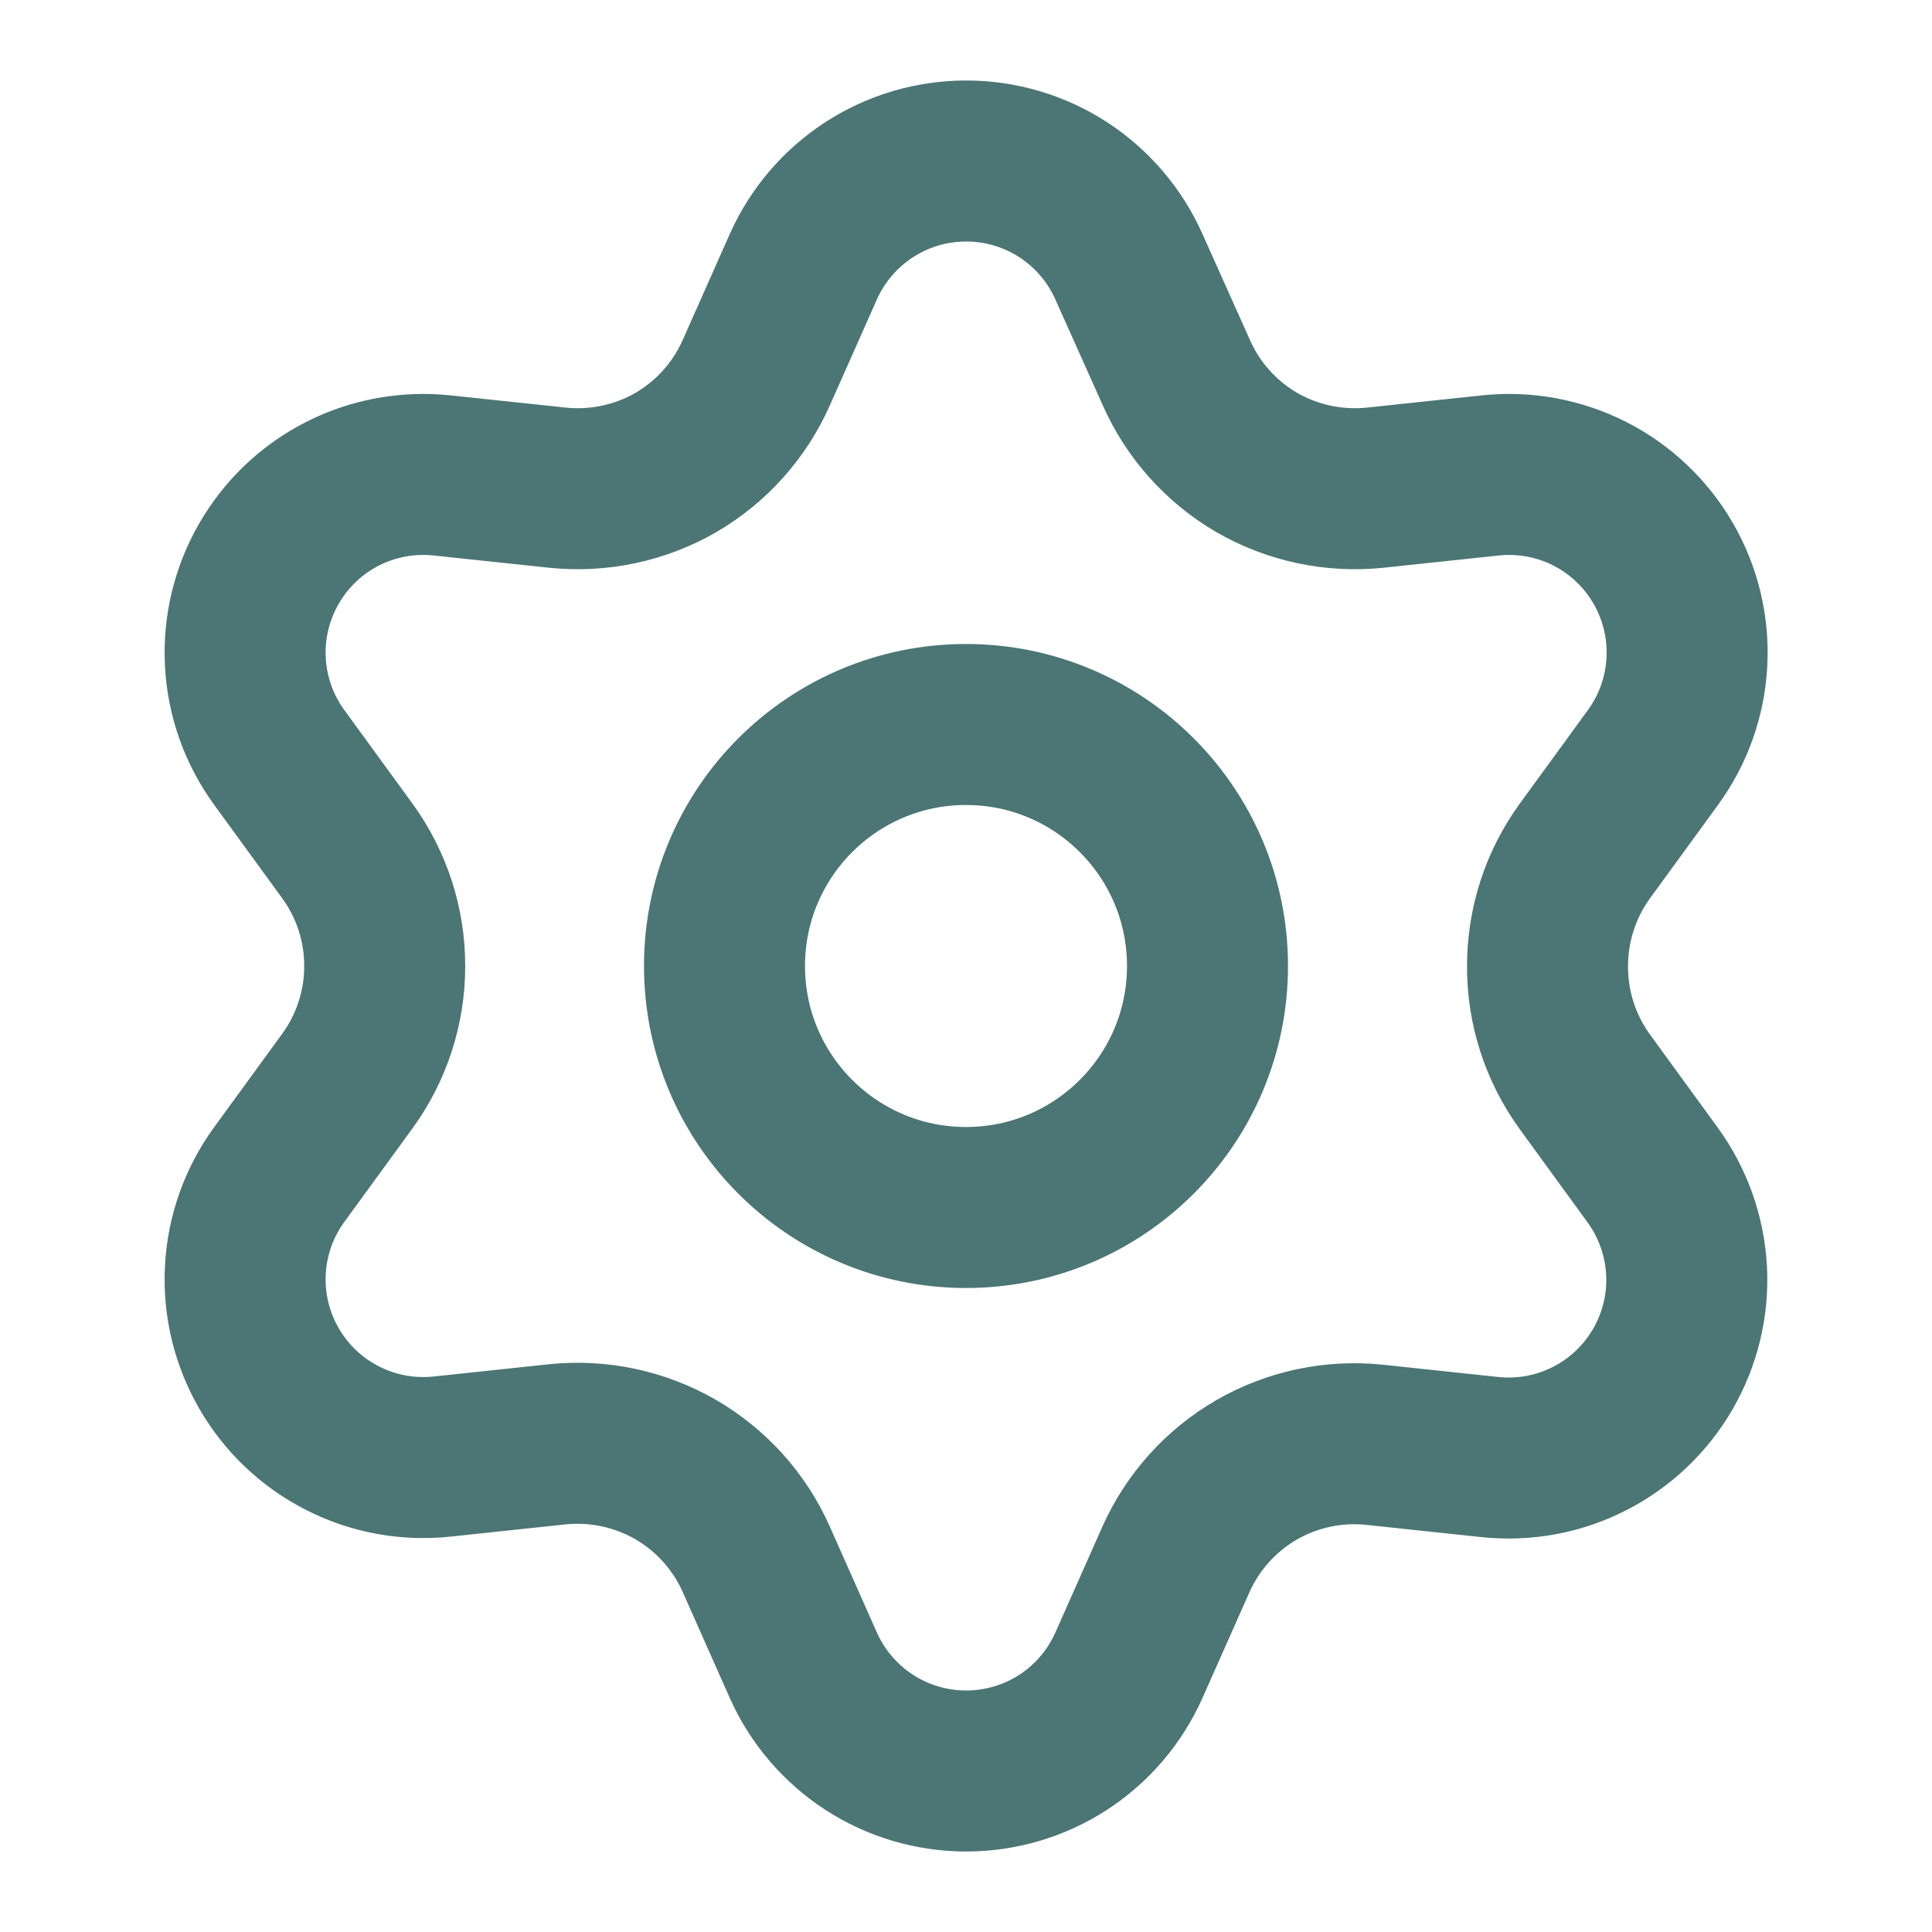 <svg width="24" height="24" viewBox="0 0 24 24" fill="none" xmlns="http://www.w3.org/2000/svg">
<path d="M9.395 19.371L9.979 20.686C10.153 21.077 10.437 21.409 10.796 21.643C11.155 21.876 11.574 22 12.002 22C12.43 22 12.849 21.876 13.208 21.643C13.567 21.409 13.85 21.077 14.024 20.686L14.608 19.371C14.816 18.905 15.166 18.516 15.608 18.26C16.053 18.003 16.568 17.894 17.078 17.948L18.508 18.1C18.934 18.145 19.364 18.066 19.745 17.871C20.127 17.677 20.443 17.376 20.657 17.006C20.871 16.635 20.974 16.21 20.951 15.783C20.928 15.355 20.782 14.944 20.531 14.598L19.684 13.434C19.383 13.017 19.221 12.515 19.224 12C19.224 11.487 19.386 10.986 19.688 10.571L20.535 9.408C20.787 9.062 20.933 8.65 20.955 8.223C20.978 7.795 20.876 7.371 20.662 7C20.448 6.629 20.131 6.328 19.75 6.134C19.368 5.94 18.939 5.861 18.513 5.906L17.083 6.058C16.572 6.111 16.058 6.002 15.613 5.746C15.17 5.488 14.82 5.097 14.613 4.629L14.024 3.314C13.85 2.923 13.567 2.591 13.208 2.357C12.849 2.124 12.43 2 12.002 2C11.574 2 11.155 2.124 10.796 2.357C10.437 2.591 10.153 2.923 9.979 3.314L9.395 4.629C9.188 5.097 8.838 5.488 8.395 5.746C7.95 6.002 7.436 6.111 6.925 6.058L5.491 5.906C5.065 5.861 4.635 5.94 4.254 6.134C3.872 6.328 3.556 6.629 3.342 7C3.128 7.371 3.025 7.795 3.048 8.223C3.07 8.65 3.216 9.062 3.468 9.408L4.315 10.571C4.617 10.986 4.78 11.487 4.779 12C4.78 12.513 4.617 13.014 4.315 13.429L3.468 14.592C3.216 14.938 3.07 15.35 3.048 15.777C3.025 16.205 3.128 16.63 3.342 17C3.556 17.371 3.873 17.671 4.254 17.865C4.635 18.06 5.065 18.139 5.491 18.094L6.921 17.942C7.431 17.889 7.946 17.998 8.391 18.254C8.835 18.511 9.187 18.902 9.395 19.371Z" stroke="#003B3B" stroke-opacity="0.7" stroke-width="2" stroke-linecap="round" stroke-linejoin="round"/>
<path d="M12 15C13.657 15 15 13.657 15 12C15 10.343 13.657 9 12 9C10.343 9 9 10.343 9 12C9 13.657 10.343 15 12 15Z" stroke="#003B3B" stroke-opacity="0.7" stroke-width="2" stroke-linecap="round" stroke-linejoin="round"/>
</svg>
